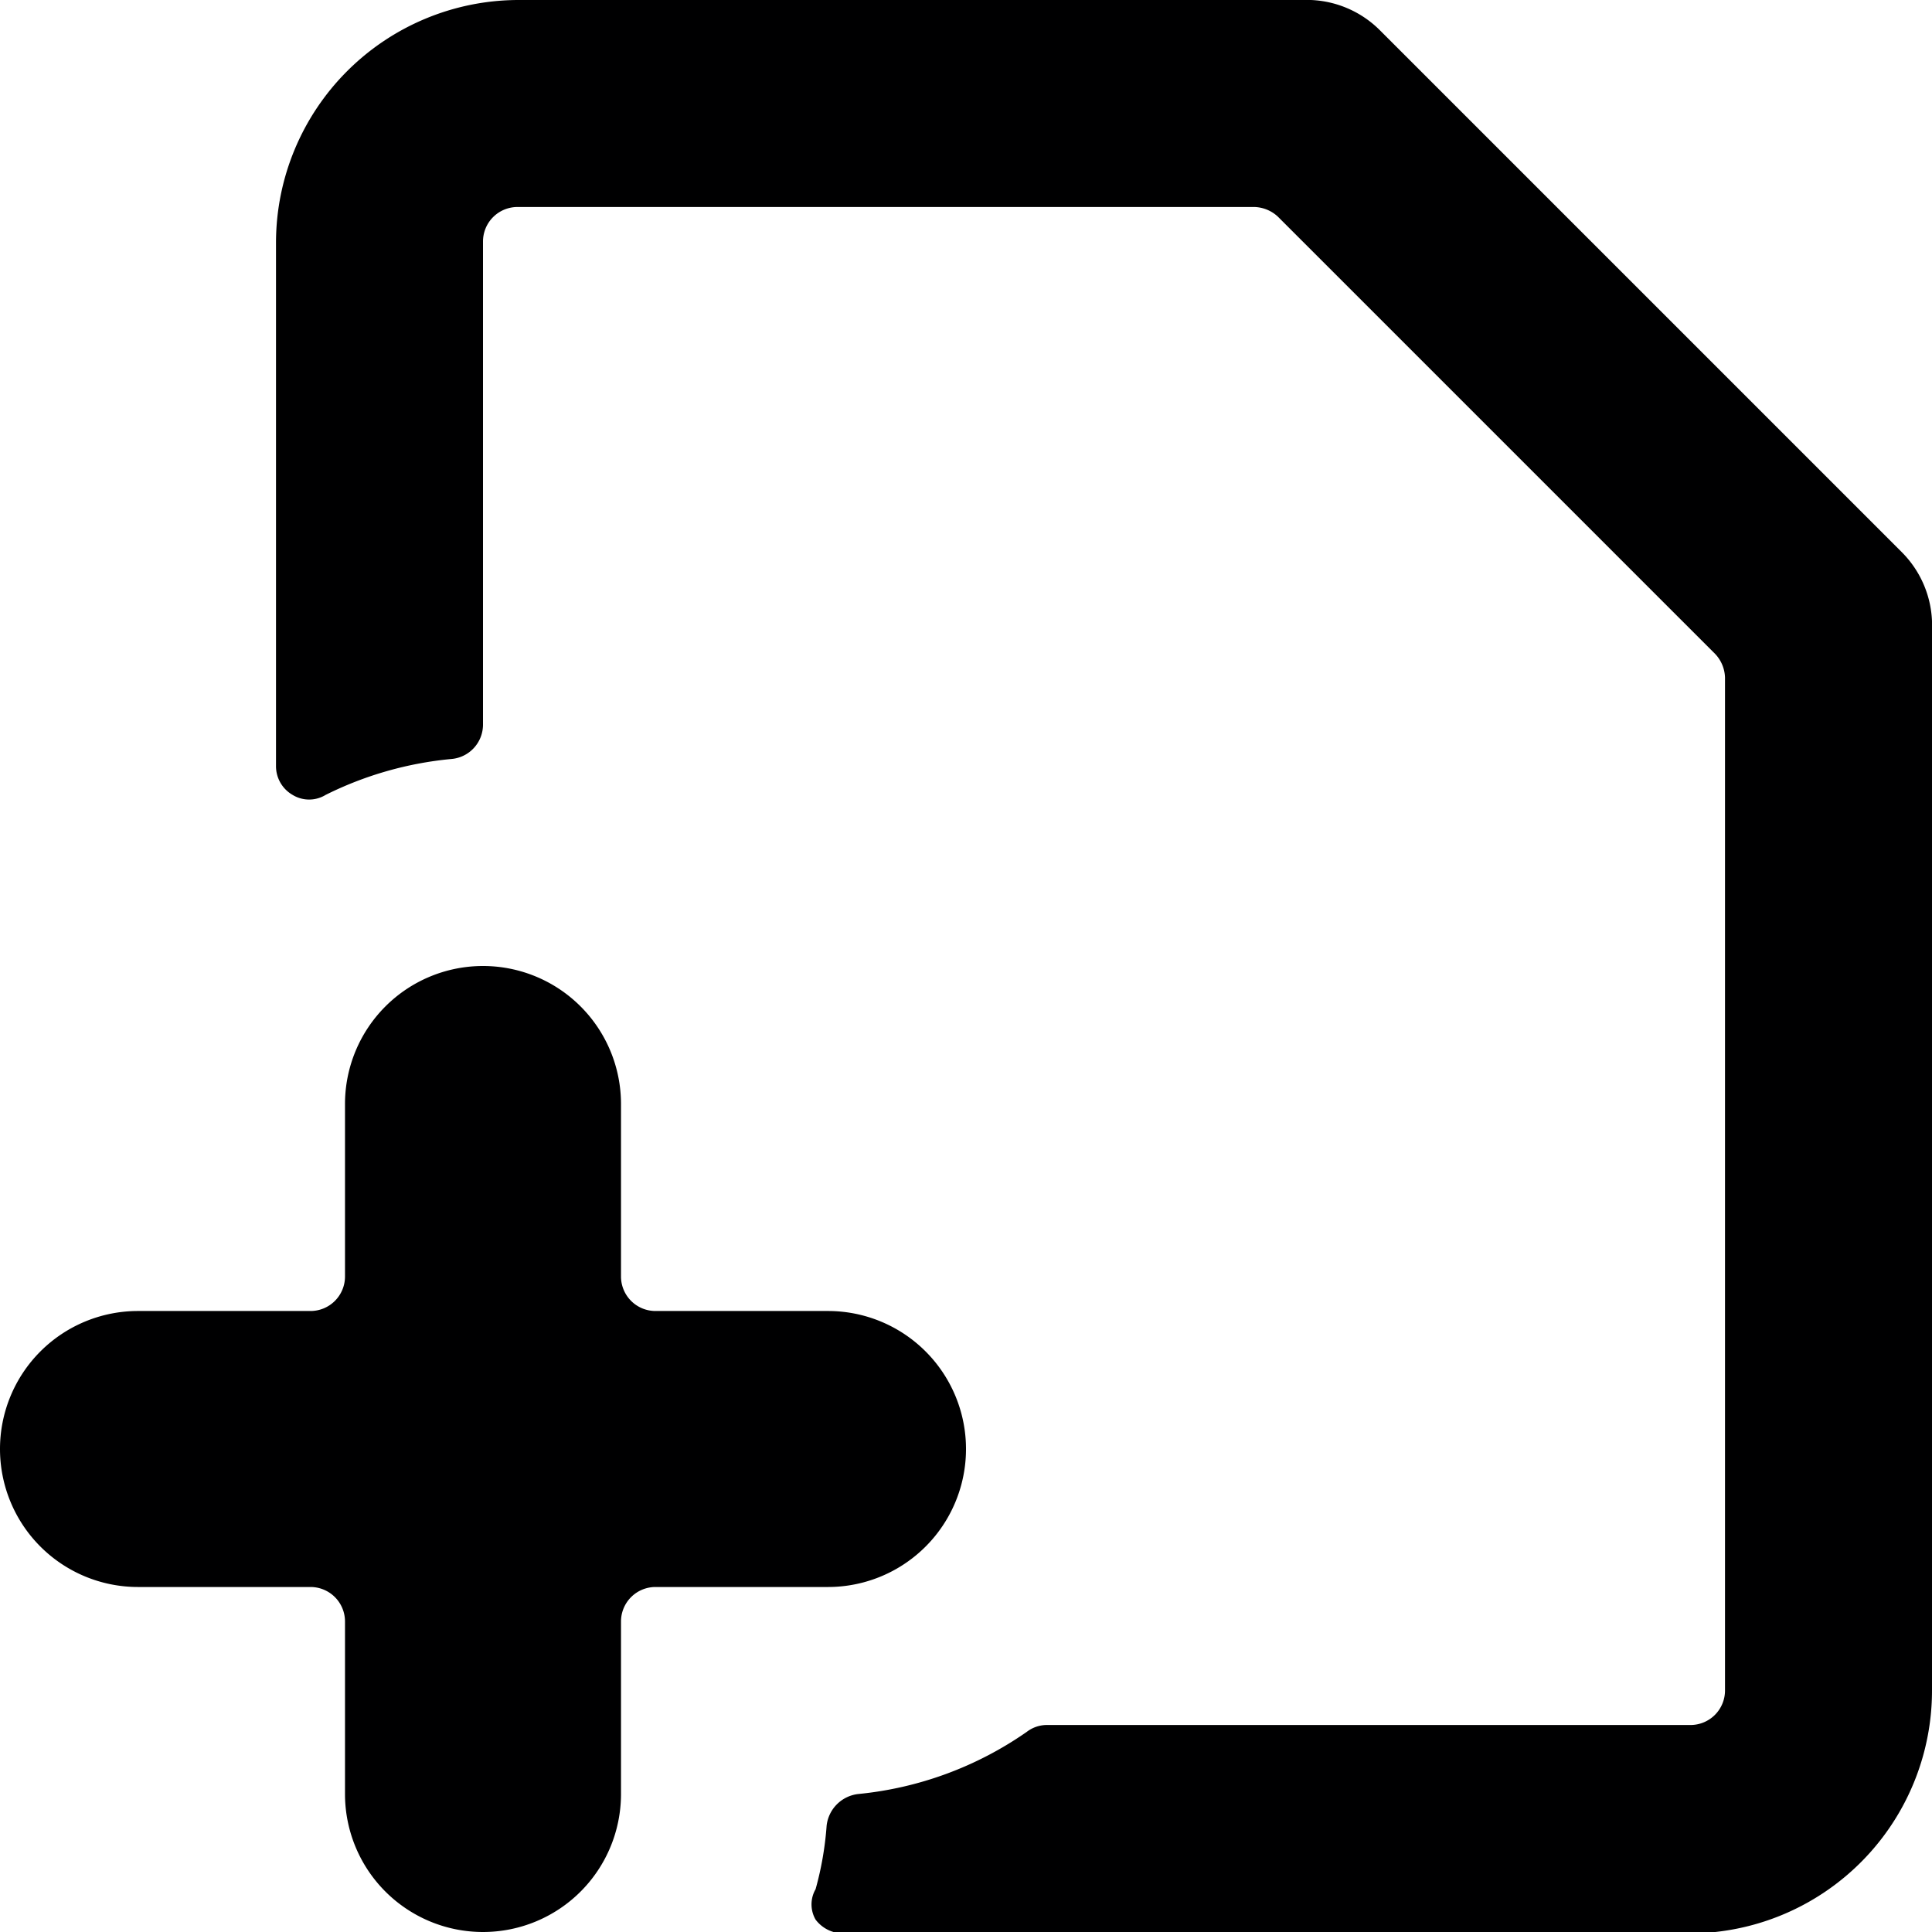 <svg xmlns="http://www.w3.org/2000/svg" viewBox="0 0 14 14">
  <g>
    <path d="M7,10.5a1,1,0,0,0-1-1H4.75a.25.25,0,0,1-.25-.25V8a1,1,0,0,0-2,0V9.25a.25.25,0,0,1-.25.25H1a1,1,0,0,0,0,2H2.25a.25.25,0,0,1,.25.25V13a1,1,0,0,0,2,0V11.75a.25.25,0,0,1,.25-.25H6A1,1,0,0,0,7,10.5Z" style="fill: #000001"/>
    <path d="M13.78,4,10,.22A.75.75,0,0,0,9.5,0H3.75A1.76,1.76,0,0,0,2,1.75v3.8a.24.24,0,0,0,.12.21.23.23,0,0,0,.24,0,2.58,2.58,0,0,1,.91-.26.25.25,0,0,0,.23-.25V1.75a.25.25,0,0,1,.25-.25H9.09a.26.26,0,0,1,.17.07l3.17,3.17a.26.26,0,0,1,.07.17v7.34a.25.25,0,0,1-.25.25H7.58a.24.24,0,0,0-.14.05A2.57,2.57,0,0,1,6.22,13a.26.26,0,0,0-.23.23,2.33,2.33,0,0,1-.08.46.22.22,0,0,0,0,.22.25.25,0,0,0,.2.1h6.1A1.76,1.76,0,0,0,14,12.25V4.5A.75.75,0,0,0,13.78,4Z" style="fill: #000001"/>
  </g>
</svg>
